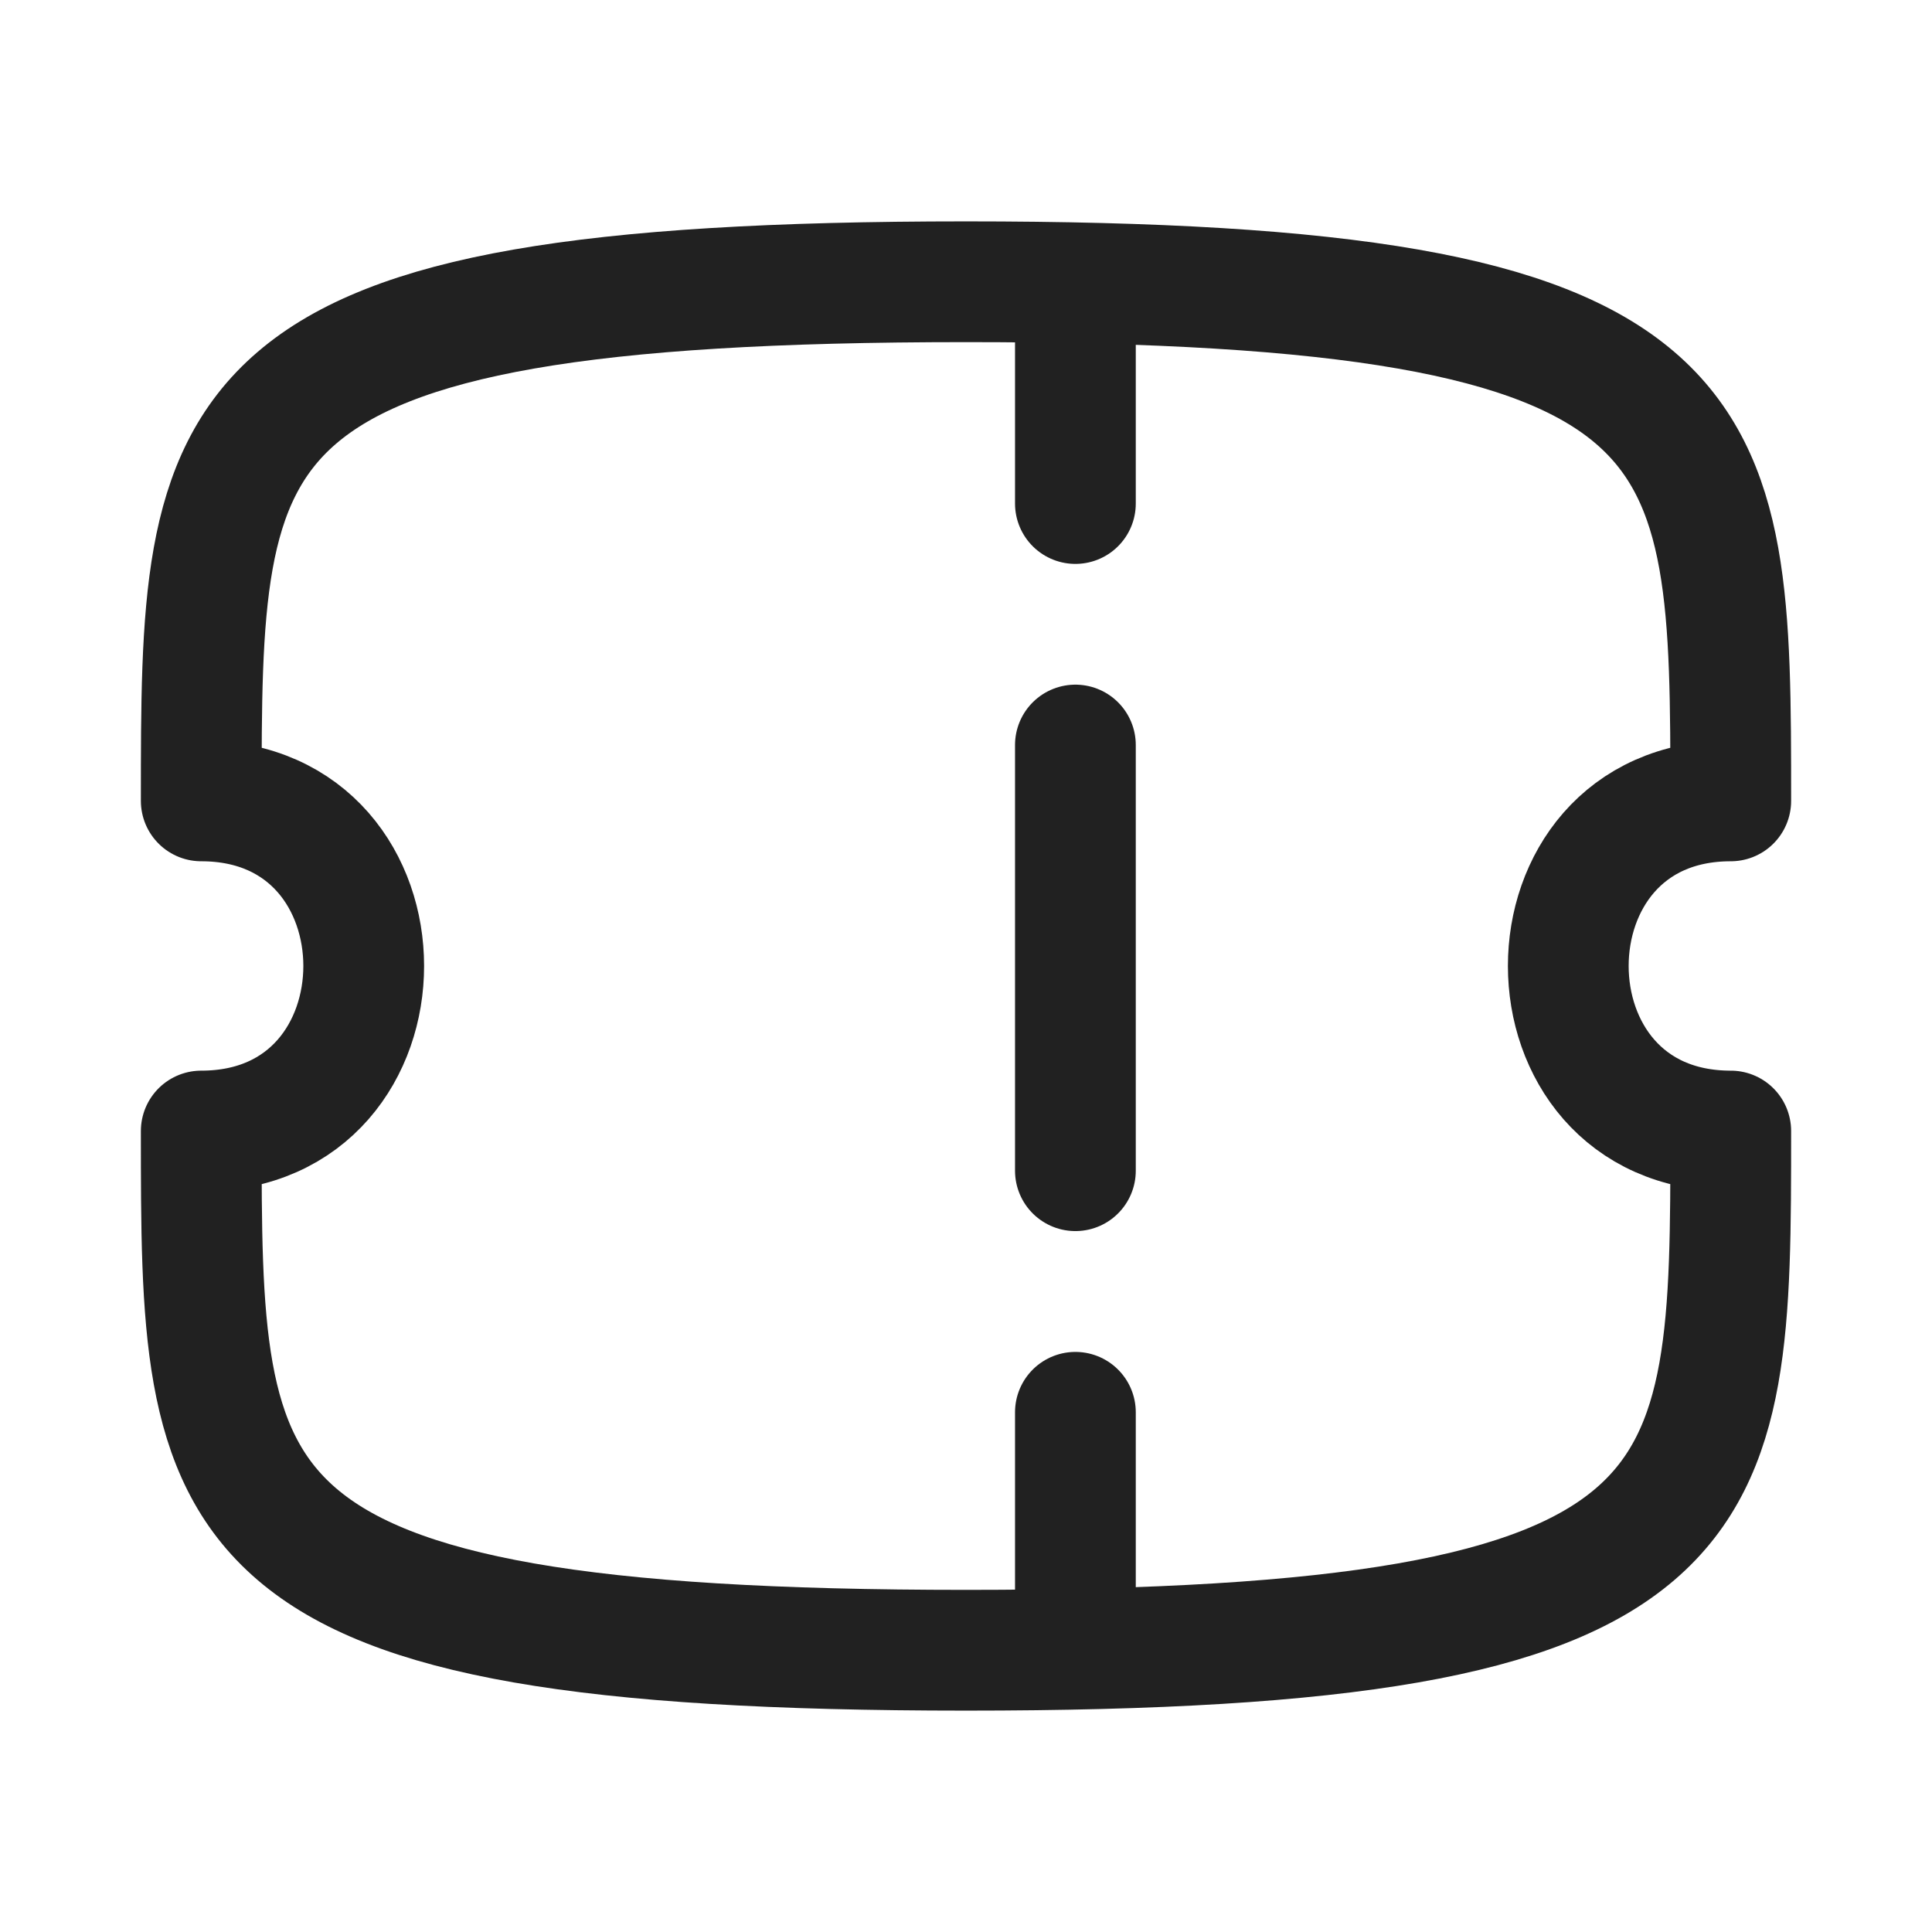 <svg width="24" height="24" viewBox="0 0 24 24" fill="none" xmlns="http://www.w3.org/2000/svg">
<path d="M13.359 17.544V19.764" stroke="#212121" stroke-width="1.5" stroke-linecap="round" stroke-linejoin="round"/>
<path d="M13.359 14.543V9.255" stroke="#212121" stroke-width="1.5" stroke-linecap="round" stroke-linejoin="round"/>
<path d="M13.359 3.6V6.255" stroke="#212121" stroke-width="1.5" stroke-linecap="round" stroke-linejoin="round"/>
<path fill-rule="evenodd" clip-rule="evenodd" d="M21.5 14.05C18.809 14.05 18.809 9.949 21.5 9.949C21.5 5.196 21.5 3.5 12 3.5C2.5 3.5 2.5 5.196 2.5 9.949C5.191 9.949 5.191 14.05 2.5 14.05C2.5 18.804 2.5 20.5 12 20.5C21.5 20.5 21.5 18.804 21.5 14.05Z" stroke="#212121" stroke-width="1.5" stroke-linecap="round" stroke-linejoin="round"/>
</svg>
